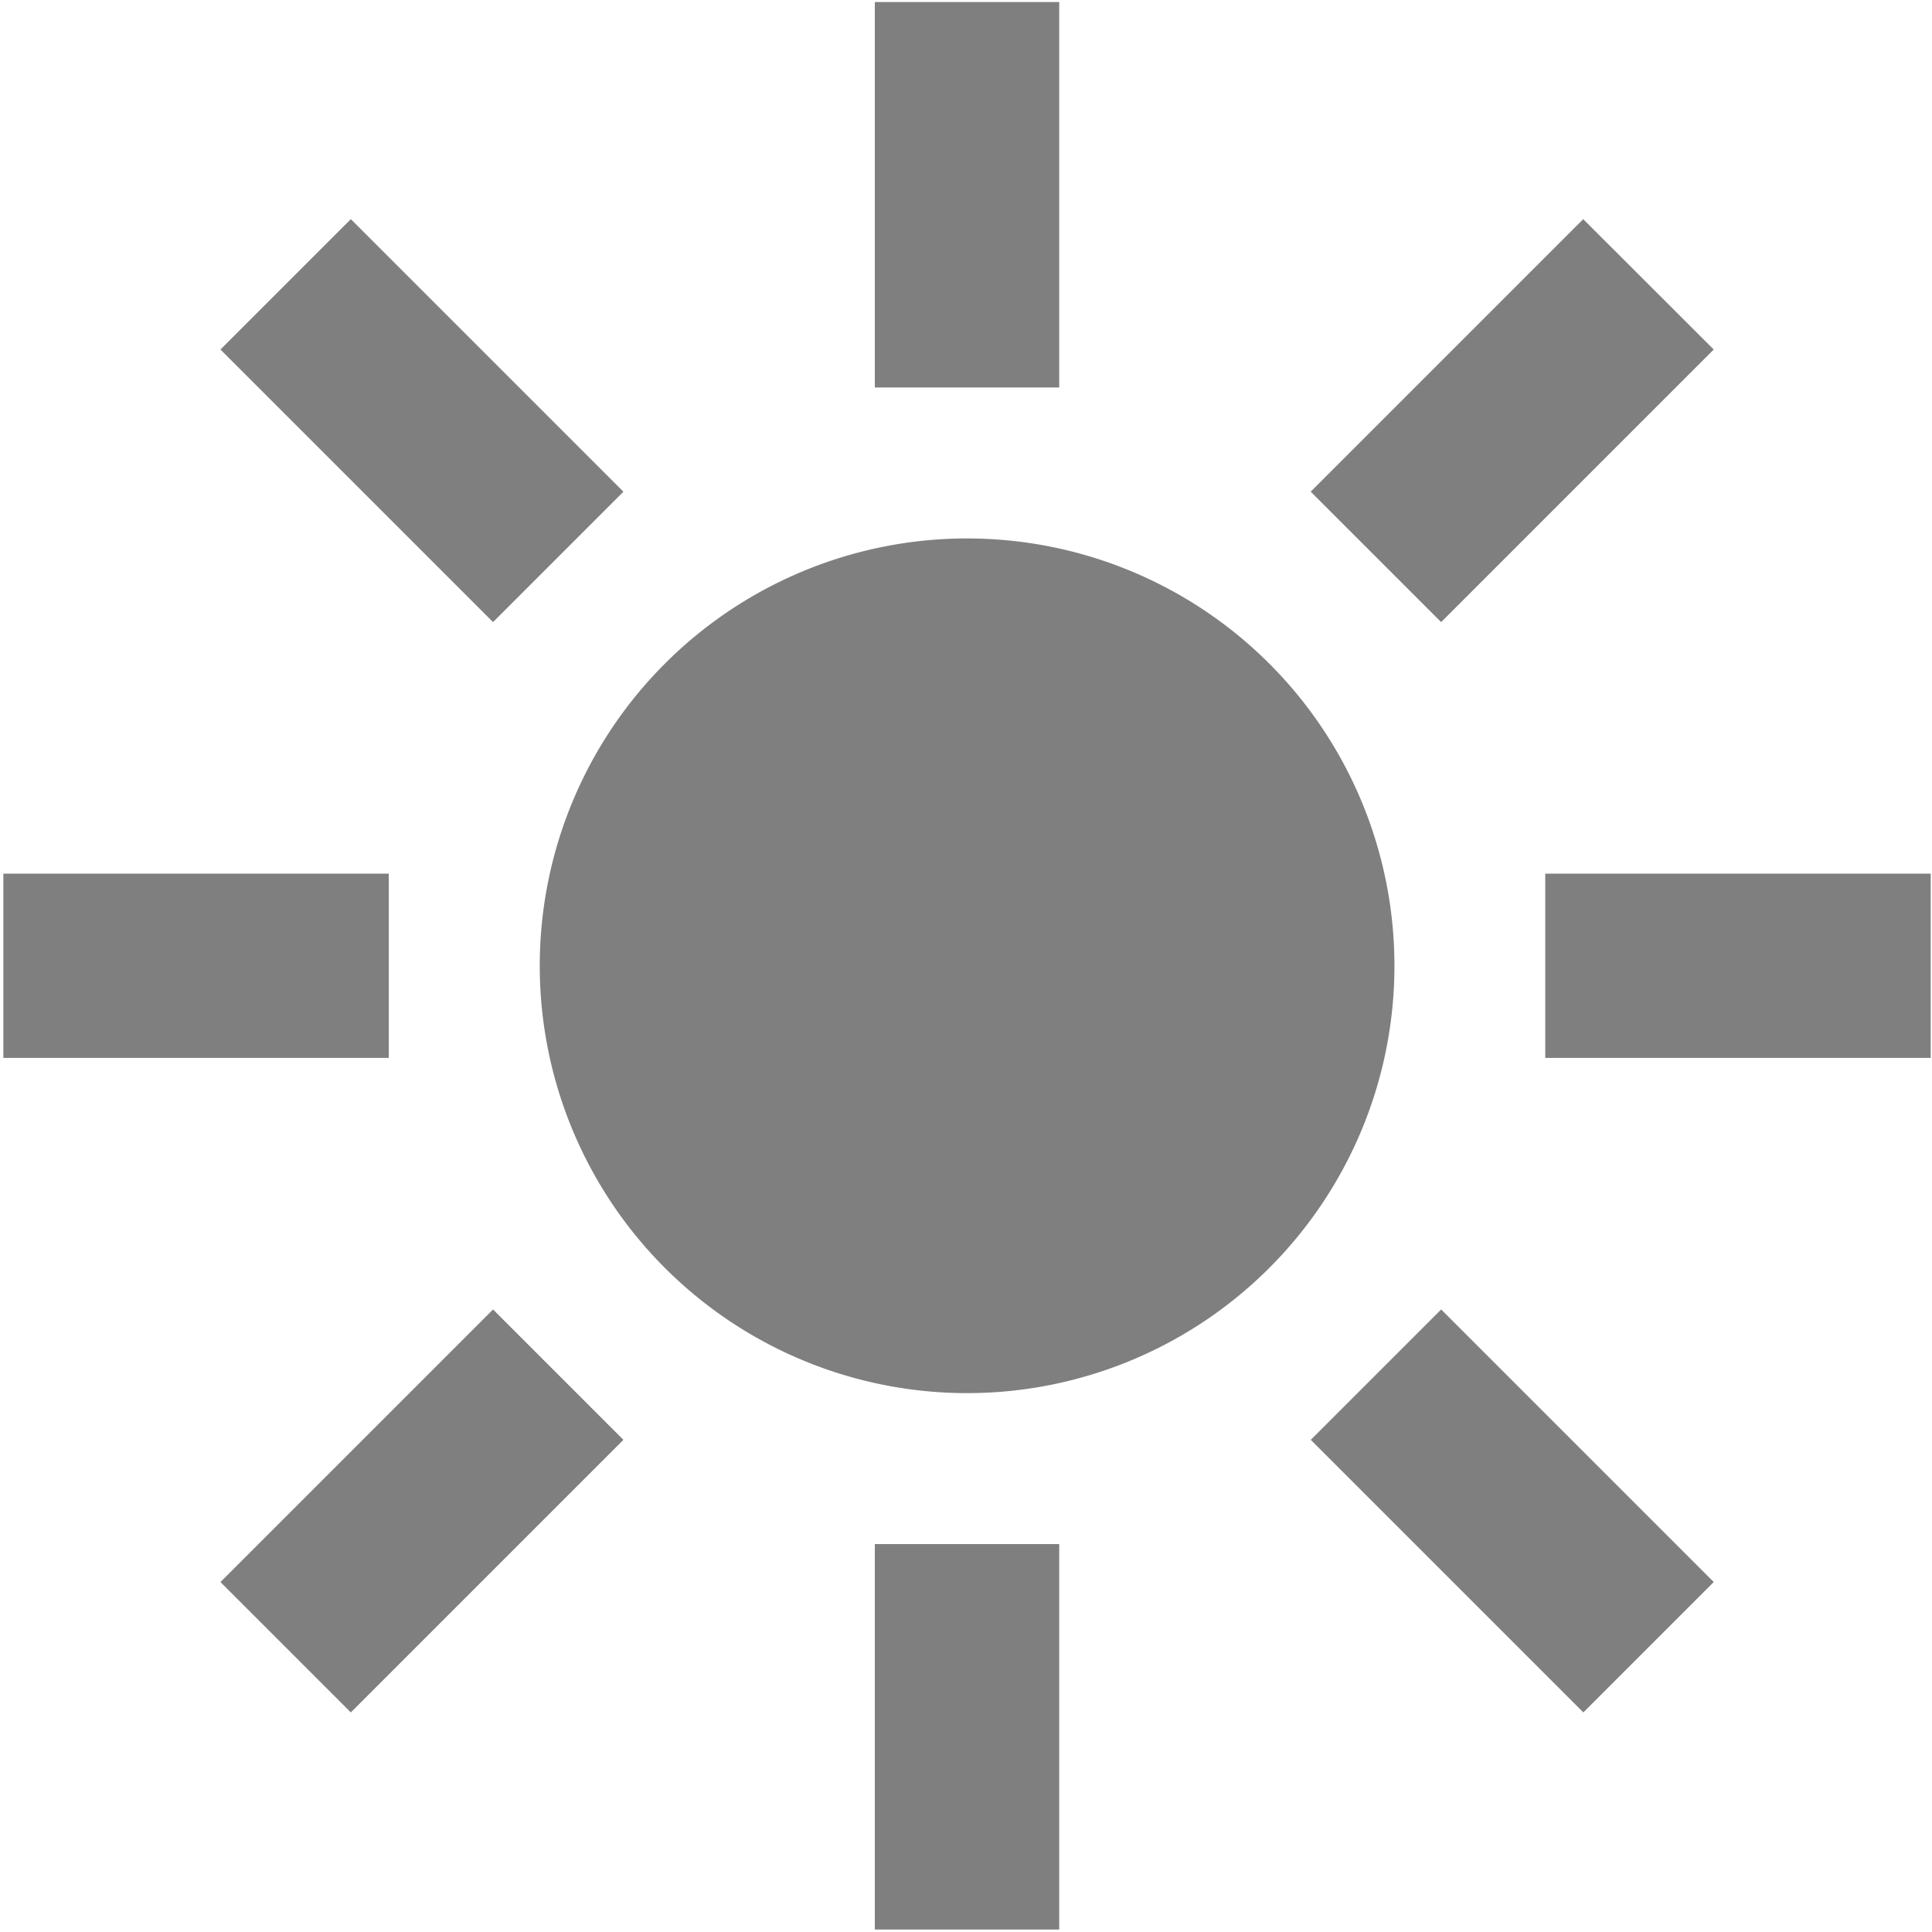 <svg xmlns="http://www.w3.org/2000/svg" width="13.233" height="13.233" viewBox="1557.133 9710.384 13.233 13.233"><g data-name="sunny-sharp"><path d="M1563.125 9710.398h1.263v2.64h-1.263v-2.64Z" fill="#7f7f7f" fill-rule="evenodd" data-name="Path 1437"/><path d="M1563.125 9720.96h1.263v2.64h-1.263v-2.64Z" fill="#7f7f7f" fill-rule="evenodd" data-name="Path 1438"/><path d="m1566.11 9713.752 1.867-1.867.894.893-1.867 1.867-.893-.893Z" fill="#7f7f7f" fill-rule="evenodd" data-name="Path 1439"/><path d="m1558.643 9721.22 1.867-1.867.893.893-1.867 1.867-.893-.893Z" fill="#7f7f7f" fill-rule="evenodd" data-name="Path 1440"/><path d="M1567.717 9716.368h2.64v1.262h-2.64v-1.262Z" fill="#7f7f7f" fill-rule="evenodd" data-name="Path 1441"/><path d="M1557.156 9716.368h2.64v1.262h-2.64v-1.262Z" fill="#7f7f7f" fill-rule="evenodd" data-name="Path 1442"/><path d="m1566.111 9720.246.893-.893 1.867 1.867-.893.893-1.867-1.867Z" fill="#7f7f7f" fill-rule="evenodd" data-name="Path 1443"/><path d="m1558.643 9712.778.893-.893 1.867 1.867-.893.893-1.867-1.867Z" fill="#7f7f7f" fill-rule="evenodd" data-name="Path 1444"/><path d="M1563.757 9719.926a2.927 2.927 0 1 1 0-5.854 2.927 2.927 0 0 1 0 5.854Z" fill="#7f7f7f" fill-rule="evenodd" data-name="Path 1445"/></g></svg>